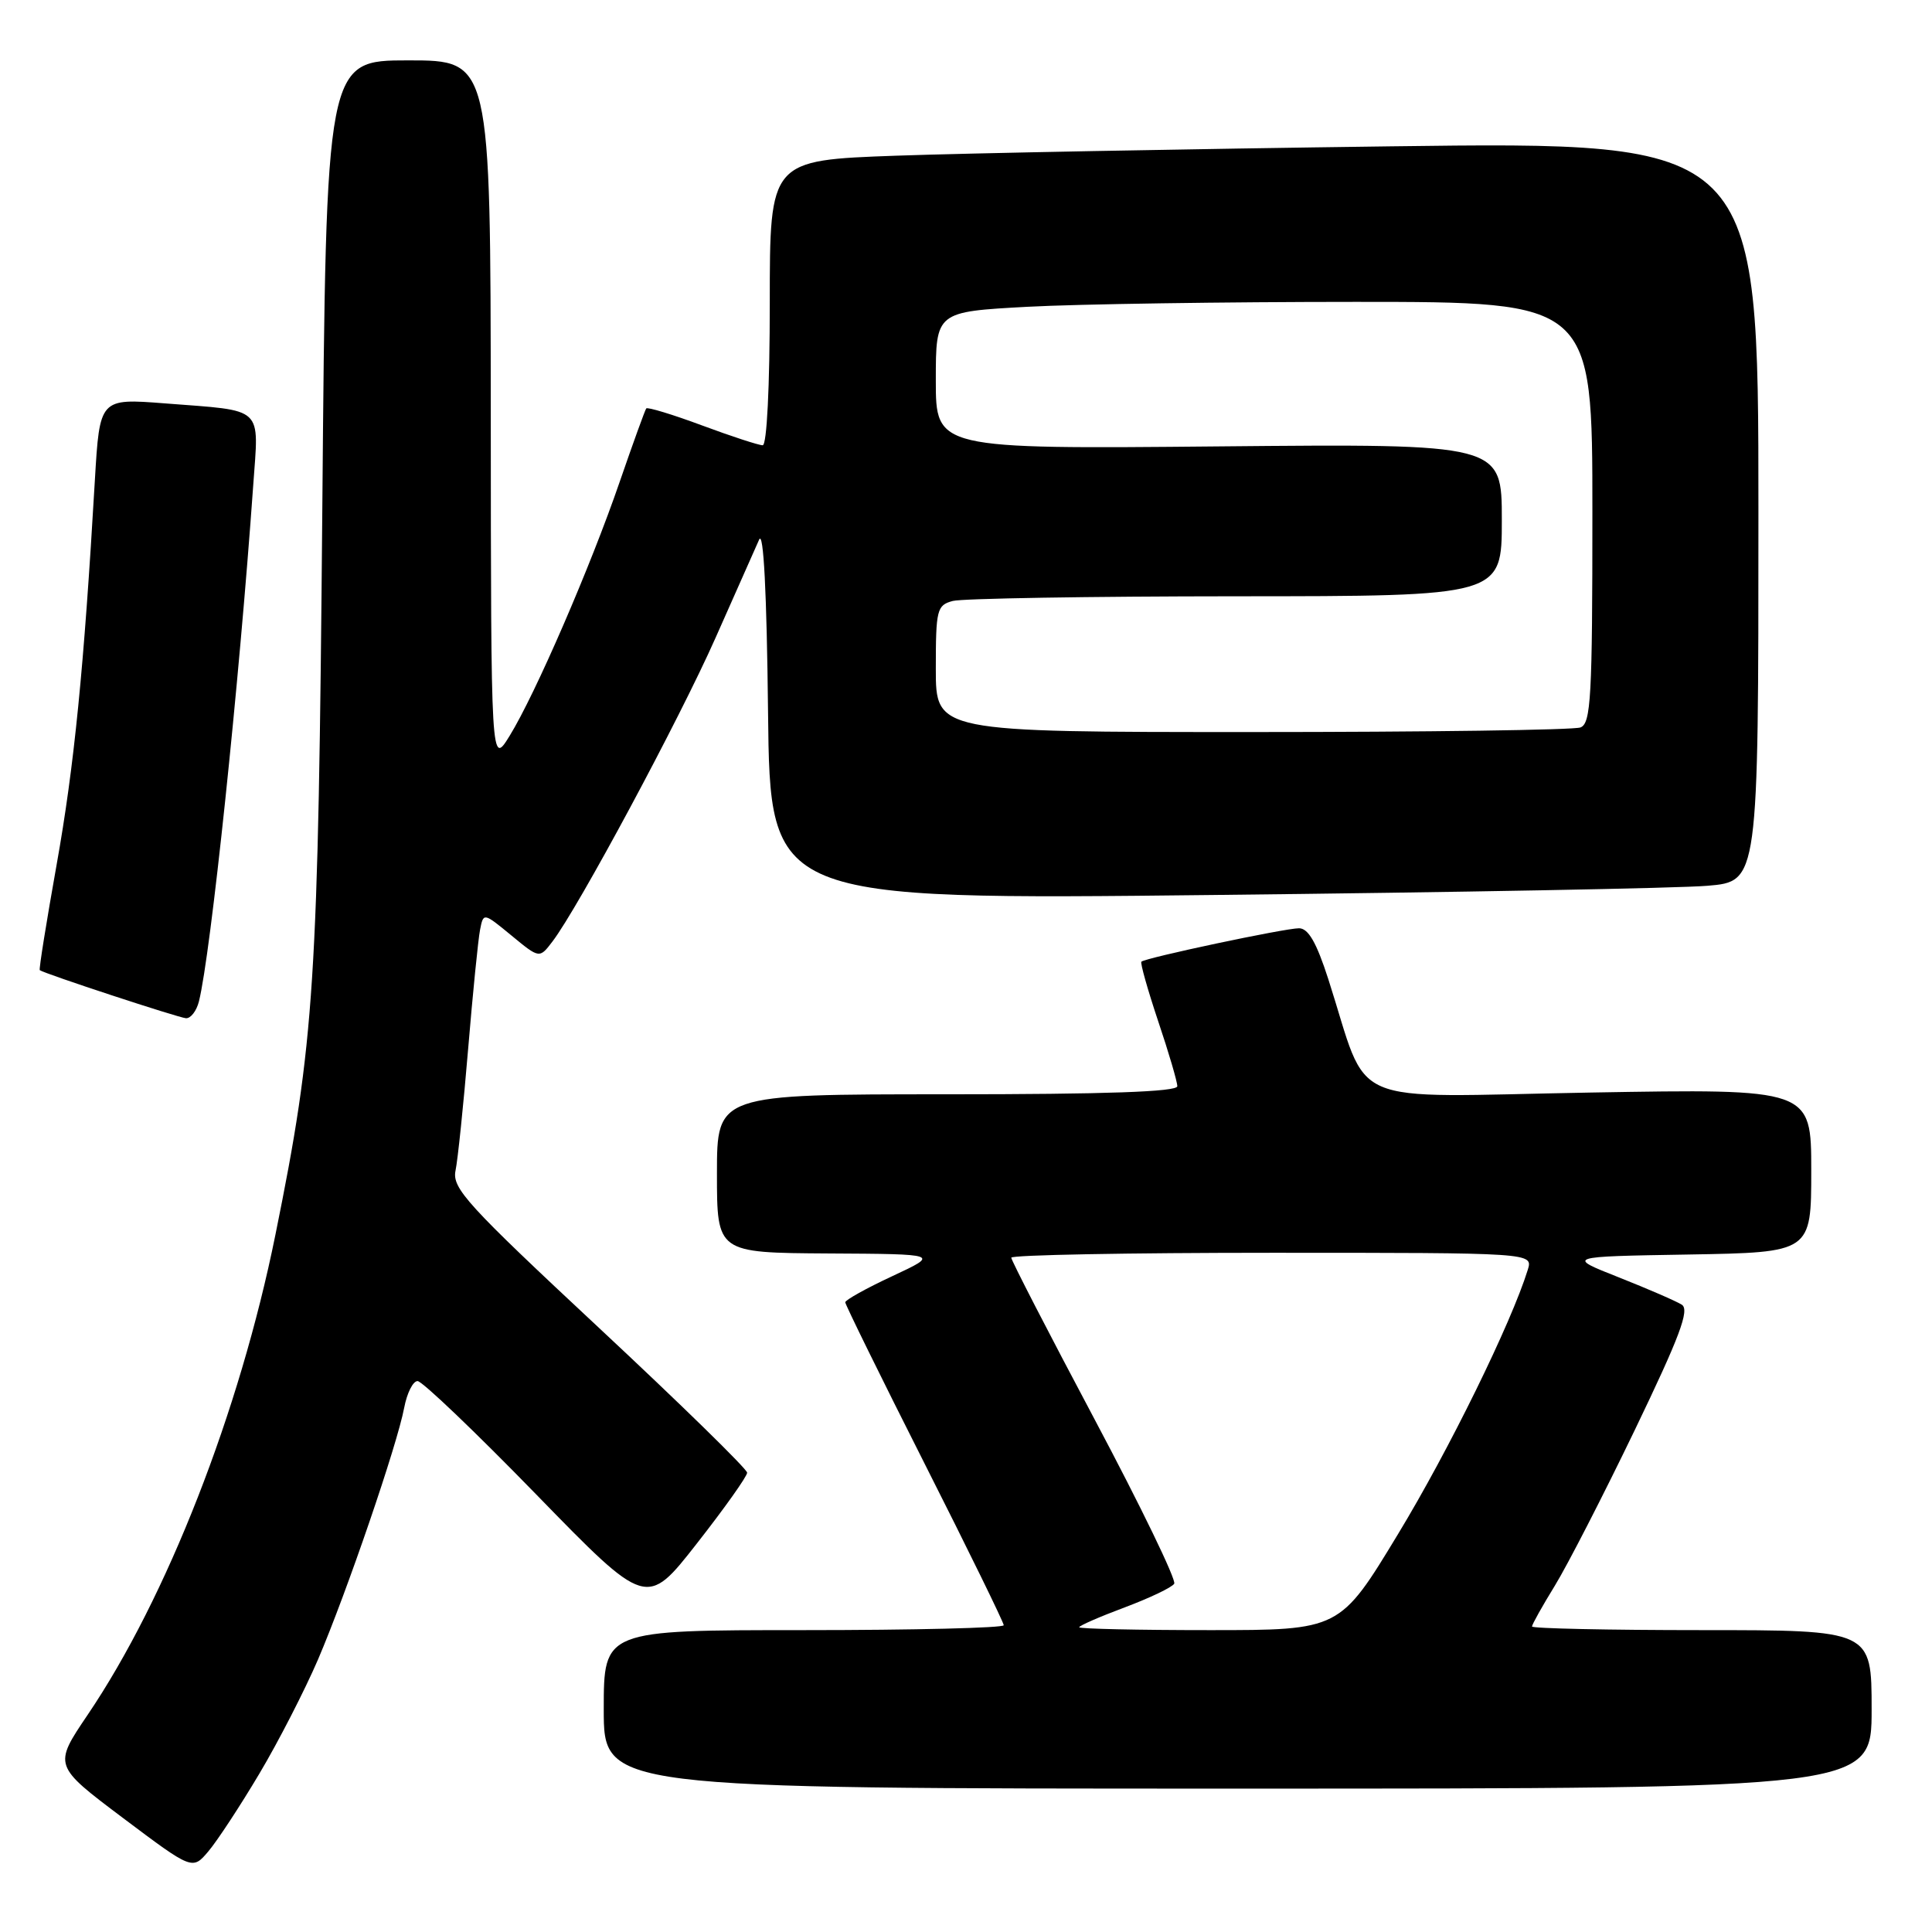<?xml version="1.0" encoding="UTF-8" standalone="no"?>
<!DOCTYPE svg PUBLIC "-//W3C//DTD SVG 1.1//EN" "http://www.w3.org/Graphics/SVG/1.1/DTD/svg11.dtd" >
<svg xmlns="http://www.w3.org/2000/svg" xmlns:xlink="http://www.w3.org/1999/xlink" version="1.1" viewBox="0 0 256 256">
 <g >
 <path fill="currentColor"
d=" M 34.36 235.03 C 36.90 230.77 40.39 223.95 42.14 219.89 C 45.93 211.03 52.64 191.43 53.56 186.52 C 53.93 184.58 54.72 183.00 55.33 183.00 C 55.94 183.00 63.01 189.76 71.05 198.02 C 85.67 213.04 85.67 213.04 92.33 204.53 C 96.00 199.85 99.00 195.62 99.00 195.14 C 99.00 194.66 90.18 186.04 79.41 175.99 C 61.83 159.59 59.88 157.45 60.36 155.11 C 60.66 153.67 61.41 146.43 62.03 139.00 C 62.65 131.57 63.36 124.47 63.61 123.20 C 64.06 120.91 64.06 120.91 67.77 123.96 C 71.48 127.02 71.48 127.02 73.20 124.76 C 76.61 120.30 90.04 95.29 94.82 84.50 C 97.50 78.45 100.10 72.60 100.59 71.50 C 101.17 70.22 101.60 78.50 101.77 94.37 C 102.04 119.24 102.04 119.24 160.77 118.59 C 193.07 118.24 222.54 117.69 226.25 117.37 C 233.00 116.80 233.00 116.80 233.00 67.78 C 233.00 18.76 233.00 18.76 184.25 19.39 C 157.44 19.74 127.96 20.30 118.75 20.63 C 102.00 21.23 102.00 21.23 102.00 40.11 C 102.00 51.27 101.61 59.00 101.06 59.00 C 100.54 59.00 96.92 57.82 93.02 56.37 C 89.12 54.92 85.79 53.91 85.63 54.12 C 85.47 54.33 83.88 58.71 82.11 63.85 C 78.24 75.11 70.92 92.00 67.53 97.50 C 65.06 101.50 65.06 101.50 65.03 54.75 C 65.00 8.00 65.00 8.00 54.10 8.00 C 43.21 8.00 43.21 8.00 42.71 67.25 C 42.17 130.56 41.70 137.91 36.49 163.63 C 31.75 187.06 22.11 211.71 11.61 227.23 C 7.07 233.95 7.07 233.95 16.28 240.88 C 25.50 247.81 25.50 247.81 27.62 245.30 C 28.79 243.92 31.82 239.30 34.36 235.03 Z  M 248.00 226.50 C 248.00 216.00 248.00 216.00 225.50 216.00 C 213.12 216.00 203.00 215.78 203.00 215.52 C 203.00 215.25 204.36 212.82 206.02 210.12 C 207.68 207.42 212.45 198.13 216.62 189.48 C 222.57 177.12 223.91 173.56 222.85 172.88 C 222.11 172.41 218.35 170.78 214.51 169.26 C 207.52 166.50 207.52 166.50 223.76 166.23 C 240.00 165.95 240.00 165.95 240.00 155.11 C 240.00 144.26 240.00 144.26 210.69 144.77 C 177.66 145.35 181.57 147.04 176.01 129.75 C 174.44 124.88 173.36 123.00 172.12 123.00 C 170.24 123.00 151.74 126.92 151.24 127.43 C 151.07 127.60 152.07 131.14 153.46 135.30 C 154.86 139.45 156.00 143.34 156.00 143.93 C 156.00 144.67 146.56 145.00 125.50 145.00 C 95.00 145.00 95.00 145.00 95.00 155.50 C 95.00 166.00 95.00 166.00 109.75 166.09 C 124.50 166.17 124.50 166.17 118.25 169.09 C 114.81 170.69 112.00 172.26 112.00 172.56 C 112.00 172.86 116.72 182.47 122.50 193.91 C 128.28 205.34 133.00 214.99 133.00 215.35 C 133.00 215.71 121.08 216.00 106.50 216.00 C 80.00 216.00 80.00 216.00 80.00 226.50 C 80.00 237.00 80.00 237.00 164.00 237.00 C 248.00 237.00 248.00 237.00 248.00 226.50 Z  M 26.36 132.69 C 27.92 126.47 31.69 90.66 33.55 64.35 C 34.30 53.68 35.17 54.49 21.85 53.45 C 13.21 52.78 13.21 52.78 12.57 63.64 C 11.12 88.61 9.83 101.56 7.50 114.59 C 6.15 122.17 5.14 128.45 5.27 128.55 C 5.86 129.01 23.64 134.85 24.64 134.92 C 25.27 134.96 26.04 133.96 26.36 132.69 Z  M 124.00 88.62 C 124.00 80.77 124.14 80.19 126.25 79.63 C 127.49 79.30 144.36 79.02 163.75 79.01 C 199.00 79.00 199.00 79.00 199.00 68.90 C 199.00 58.80 199.00 58.80 161.50 59.15 C 124.00 59.50 124.00 59.50 124.00 50.40 C 124.00 41.31 124.00 41.31 136.16 40.65 C 142.84 40.29 162.42 40.00 179.66 40.00 C 211.00 40.00 211.00 40.00 211.00 67.89 C 211.00 92.41 210.81 95.86 209.42 96.39 C 208.55 96.73 188.97 97.00 165.92 97.00 C 124.00 97.00 124.00 97.00 124.00 88.62 Z  M 143.00 215.62 C 143.00 215.41 145.71 214.23 149.02 212.99 C 152.33 211.75 155.29 210.34 155.59 209.85 C 155.89 209.36 151.16 199.59 145.07 188.13 C 138.98 176.67 134.00 167.01 134.00 166.65 C 134.00 166.29 149.56 166.00 168.57 166.00 C 203.13 166.00 203.13 166.00 202.44 168.25 C 200.25 175.32 191.98 192.17 185.26 203.25 C 177.54 216.00 177.54 216.00 160.27 216.00 C 150.77 216.00 143.00 215.83 143.00 215.62 Z "/>
</g>
</svg>